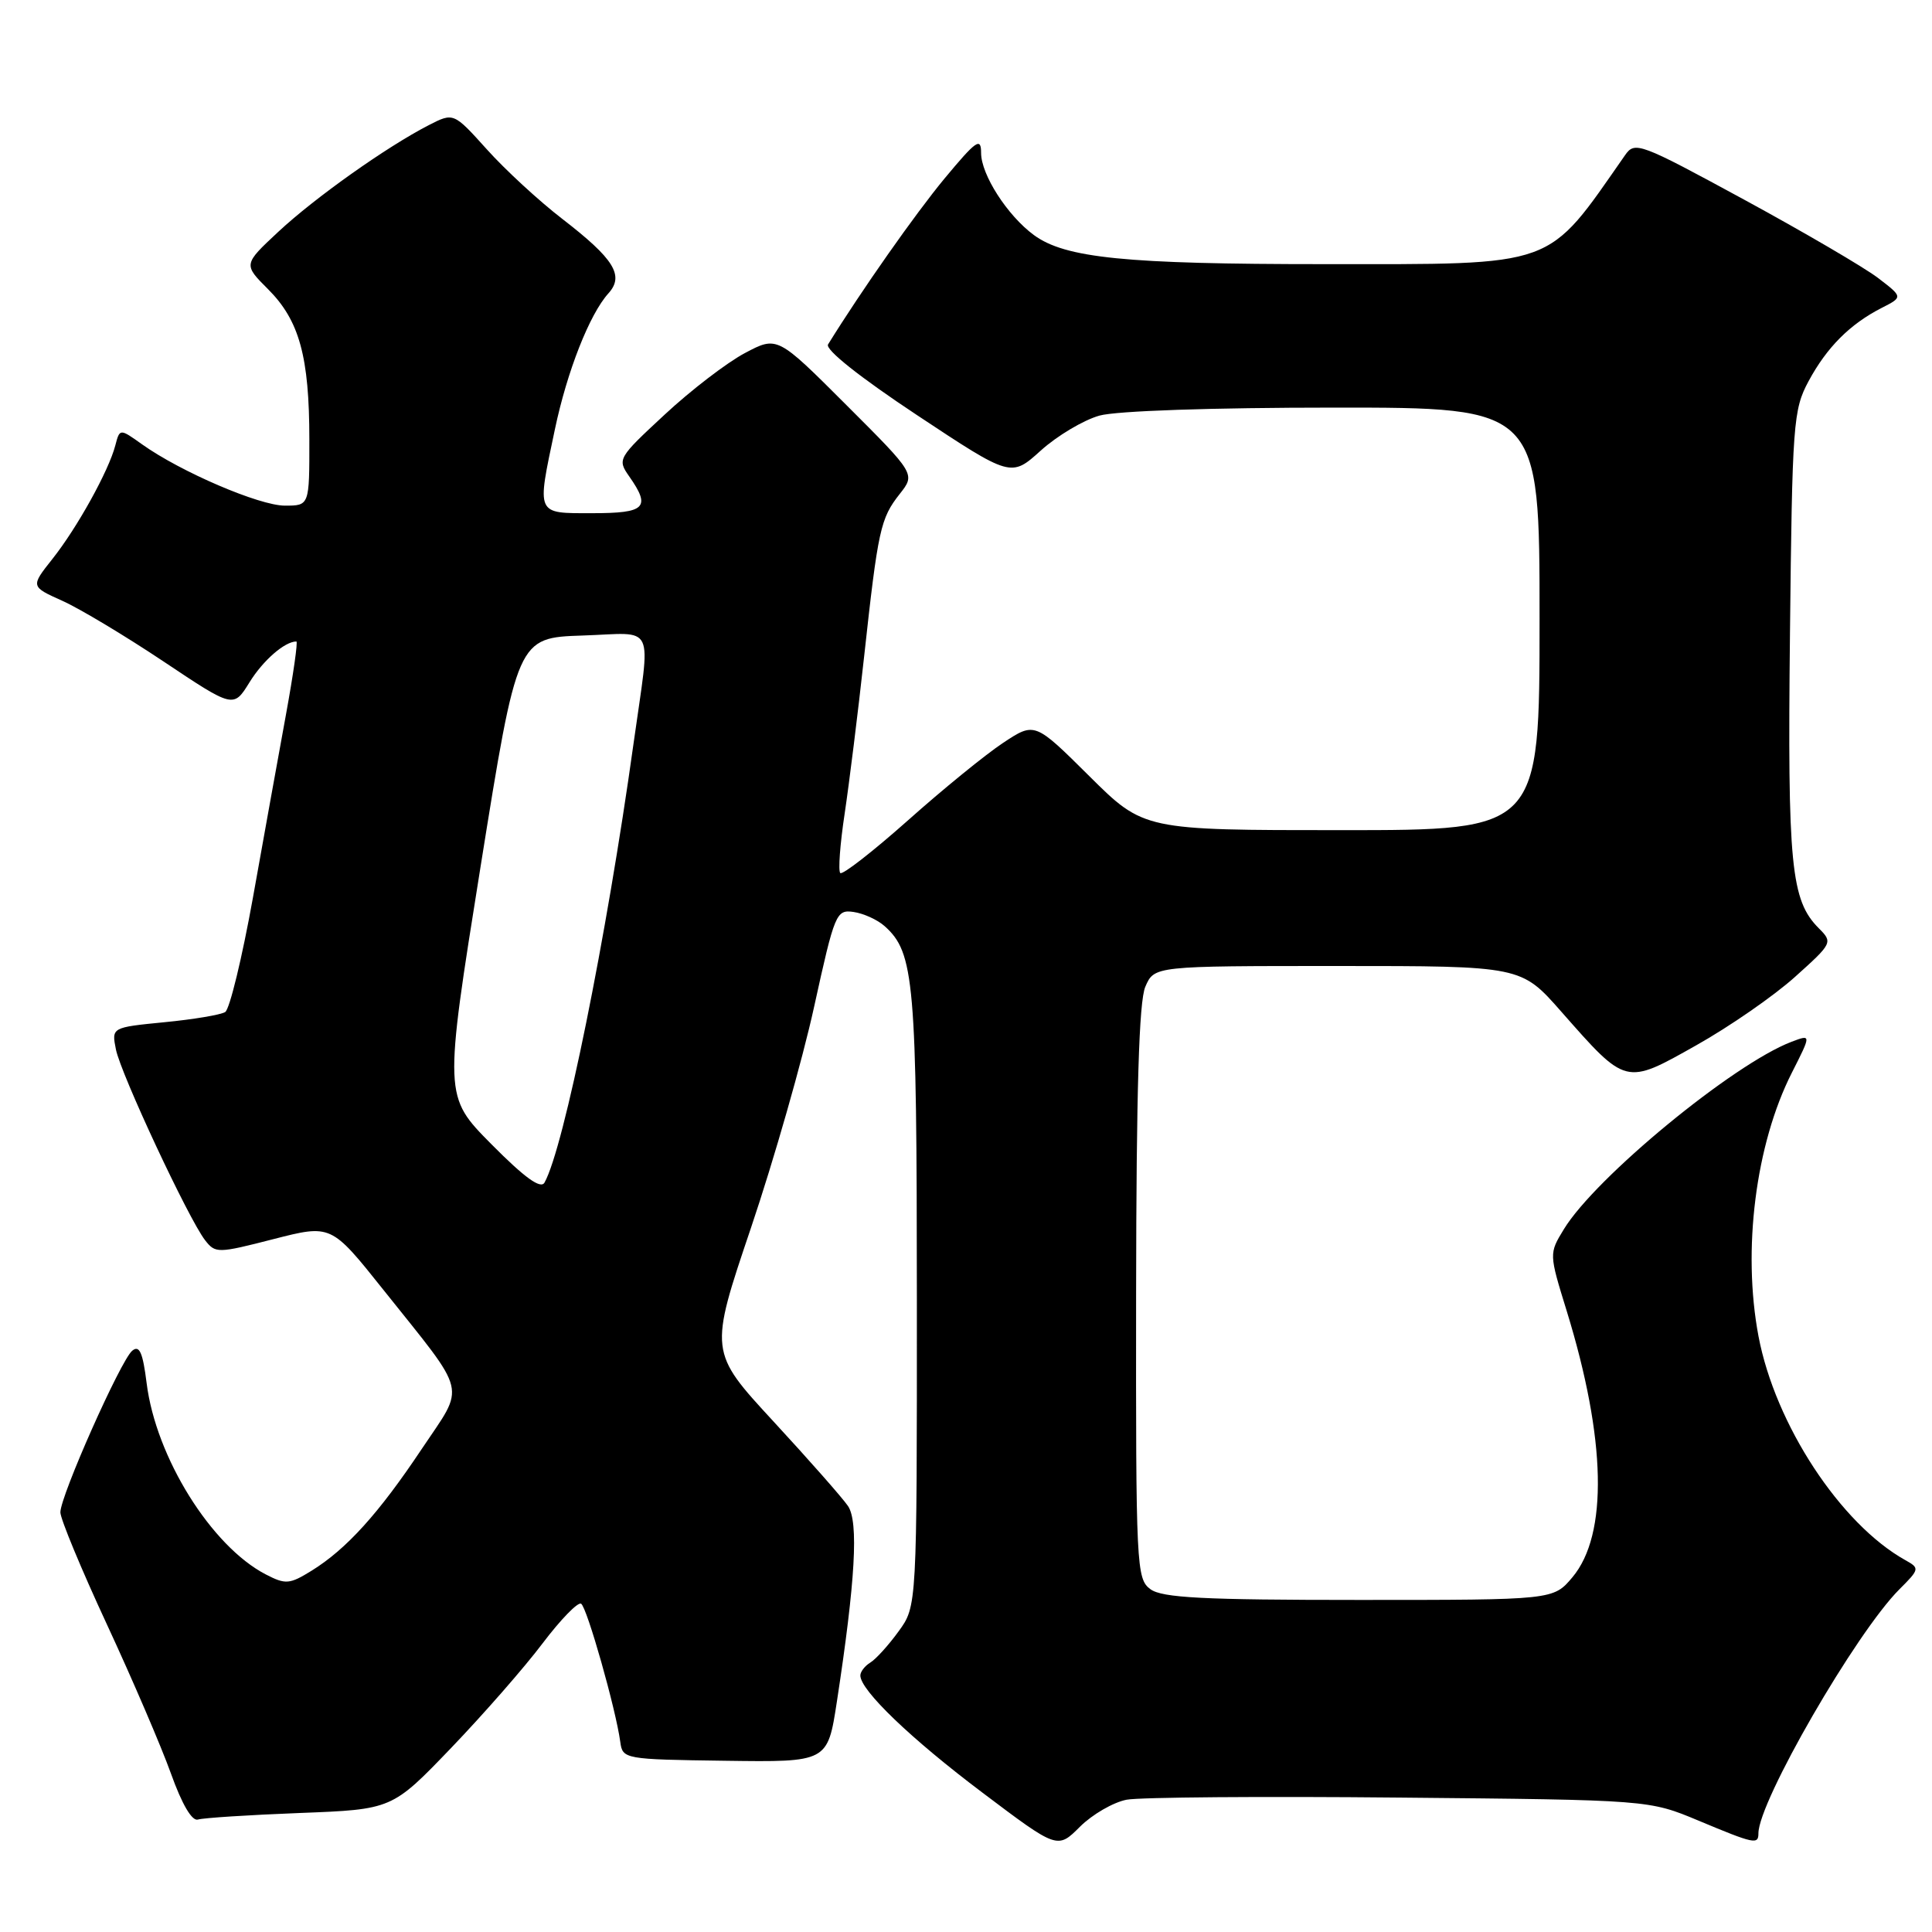 <?xml version="1.0" encoding="UTF-8" standalone="no"?>
<!DOCTYPE svg PUBLIC "-//W3C//DTD SVG 1.1//EN" "http://www.w3.org/Graphics/SVG/1.1/DTD/svg11.dtd" >
<svg xmlns="http://www.w3.org/2000/svg" xmlns:xlink="http://www.w3.org/1999/xlink" version="1.1" viewBox="0 0 256 256">
 <g >
 <path fill="currentColor"
d=" M 149.29 238.47 C 151.06 238.14 167.35 238.01 185.50 238.19 C 218.50 238.50 218.50 238.50 225.08 241.25 C 232.44 244.33 233.00 244.45 233.00 242.93 C 233.00 238.72 245.92 216.35 251.68 210.59 C 254.36 207.92 254.38 207.79 252.47 206.73 C 243.87 201.93 235.23 188.76 233.01 177.06 C 230.85 165.64 232.62 151.63 237.43 142.14 C 240.01 137.05 240.01 137.05 237.39 138.04 C 229.67 140.98 211.39 156.02 207.22 162.88 C 205.25 166.11 205.25 166.11 207.60 173.72 C 212.83 190.69 213.10 203.35 208.35 209.00 C 205.82 212.00 205.82 212.00 180.10 212.00 C 159.45 212.00 154.00 211.72 152.44 210.58 C 150.58 209.21 150.50 207.64 150.54 171.33 C 150.57 144.46 150.92 132.70 151.76 130.75 C 152.95 128.00 152.95 128.00 177.25 128.00 C 201.56 128.00 201.56 128.00 206.87 134.04 C 215.52 143.86 215.33 143.82 224.74 138.52 C 229.16 136.04 235.05 131.96 237.84 129.45 C 242.81 124.99 242.87 124.87 241.01 123.01 C 237.30 119.30 236.85 114.70 237.18 84.00 C 237.48 56.04 237.61 54.29 239.65 50.50 C 242.07 46.01 245.14 42.94 249.33 40.80 C 252.16 39.36 252.16 39.36 248.82 36.81 C 246.99 35.42 239.01 30.75 231.08 26.44 C 217.26 18.93 216.63 18.69 215.33 20.56 C 204.81 35.63 206.56 35.00 175.39 35.00 C 149.12 35.00 141.17 34.20 137.00 31.15 C 133.49 28.57 130.00 23.15 130.00 20.26 C 130.00 18.15 129.36 18.59 125.15 23.66 C 121.26 28.36 114.14 38.50 109.72 45.64 C 109.31 46.31 113.91 49.97 121.50 55.00 C 133.97 63.26 133.97 63.26 137.91 59.70 C 140.08 57.74 143.58 55.66 145.68 55.07 C 147.94 54.44 160.63 54.01 176.75 54.01 C 204.00 54.00 204.00 54.00 204.00 82.00 C 204.00 110.00 204.00 110.00 177.77 110.00 C 151.55 110.00 151.55 110.00 144.33 102.83 C 137.11 95.66 137.11 95.66 132.92 98.43 C 130.61 99.96 124.93 104.58 120.30 108.71 C 115.66 112.83 111.63 115.97 111.34 115.68 C 111.05 115.38 111.31 111.85 111.92 107.82 C 112.52 103.80 113.69 94.42 114.50 87.00 C 116.35 70.12 116.66 68.70 119.22 65.45 C 121.30 62.81 121.30 62.81 112.14 53.66 C 102.99 44.51 102.99 44.51 98.69 46.79 C 96.32 48.05 91.54 51.71 88.07 54.94 C 81.88 60.68 81.78 60.85 83.37 63.12 C 86.28 67.27 85.54 68.00 78.50 68.00 C 70.95 68.00 71.11 68.35 73.52 56.92 C 75.14 49.20 78.12 41.63 80.62 38.87 C 82.75 36.51 81.38 34.31 74.50 29.00 C 71.41 26.62 66.91 22.47 64.50 19.78 C 60.10 14.90 60.10 14.90 56.80 16.59 C 51.21 19.47 41.73 26.19 36.87 30.72 C 32.24 35.04 32.24 35.04 35.52 38.32 C 39.67 42.47 40.99 47.26 40.99 58.25 C 41.00 67.00 41.00 67.00 37.75 67.00 C 34.37 67.00 23.95 62.53 18.83 58.88 C 15.87 56.77 15.87 56.77 15.28 59.02 C 14.41 62.38 10.22 69.94 6.94 74.07 C 4.05 77.72 4.05 77.72 8.26 79.61 C 10.58 80.65 16.62 84.28 21.70 87.67 C 30.94 93.84 30.94 93.84 33.06 90.41 C 34.85 87.51 37.73 85.00 39.27 85.00 C 39.49 85.00 38.86 89.39 37.88 94.75 C 36.90 100.11 34.93 111.01 33.51 118.97 C 32.08 126.92 30.43 133.73 29.84 134.10 C 29.25 134.47 25.62 135.08 21.77 135.45 C 14.78 136.14 14.78 136.14 15.36 139.06 C 16.02 142.33 24.97 161.49 27.17 164.33 C 28.54 166.09 28.84 166.09 36.23 164.19 C 43.88 162.23 43.88 162.23 50.77 170.87 C 62.15 185.14 61.70 183.29 55.88 192.00 C 50.18 200.55 45.91 205.26 41.30 208.12 C 38.37 209.93 37.85 209.98 35.22 208.62 C 28.00 204.88 20.66 193.11 19.43 183.28 C 18.92 179.19 18.47 178.19 17.52 178.98 C 15.99 180.25 8.00 198.22 8.00 200.39 C 8.00 201.25 10.77 207.93 14.16 215.23 C 17.55 222.53 21.37 231.43 22.65 235.00 C 24.11 239.08 25.44 241.35 26.23 241.10 C 26.93 240.88 33.00 240.49 39.73 240.23 C 51.95 239.76 51.95 239.76 59.76 231.63 C 64.05 227.16 69.51 220.92 71.89 217.76 C 74.28 214.60 76.57 212.24 77.00 212.50 C 77.78 212.98 81.61 226.49 82.19 230.81 C 82.50 233.09 82.71 233.13 96.08 233.31 C 109.66 233.50 109.66 233.50 110.89 225.48 C 113.34 209.49 113.79 201.64 112.36 199.55 C 111.63 198.48 107.19 193.44 102.50 188.36 C 93.96 179.11 93.96 179.11 99.51 162.69 C 102.56 153.65 106.33 140.47 107.88 133.38 C 110.60 121.00 110.80 120.51 113.10 120.84 C 114.42 121.03 116.27 121.87 117.21 122.71 C 121.16 126.24 121.48 129.95 121.49 172.16 C 121.50 212.83 121.50 212.83 119.07 216.16 C 117.74 218.00 116.05 219.86 115.32 220.30 C 114.60 220.74 114.00 221.51 114.00 222.01 C 114.00 223.97 120.70 230.40 130.20 237.55 C 140.12 245.03 140.12 245.03 143.10 242.05 C 144.74 240.42 147.52 238.81 149.29 238.47 Z  M 65.12 151.62 C 58.81 145.25 58.81 145.25 63.67 114.88 C 68.54 84.50 68.54 84.50 77.21 84.21 C 87.03 83.89 86.23 82.18 83.95 98.50 C 80.35 124.35 74.72 152.10 72.15 156.70 C 71.65 157.60 69.51 156.05 65.12 151.62 Z "/>
</g>
</svg>